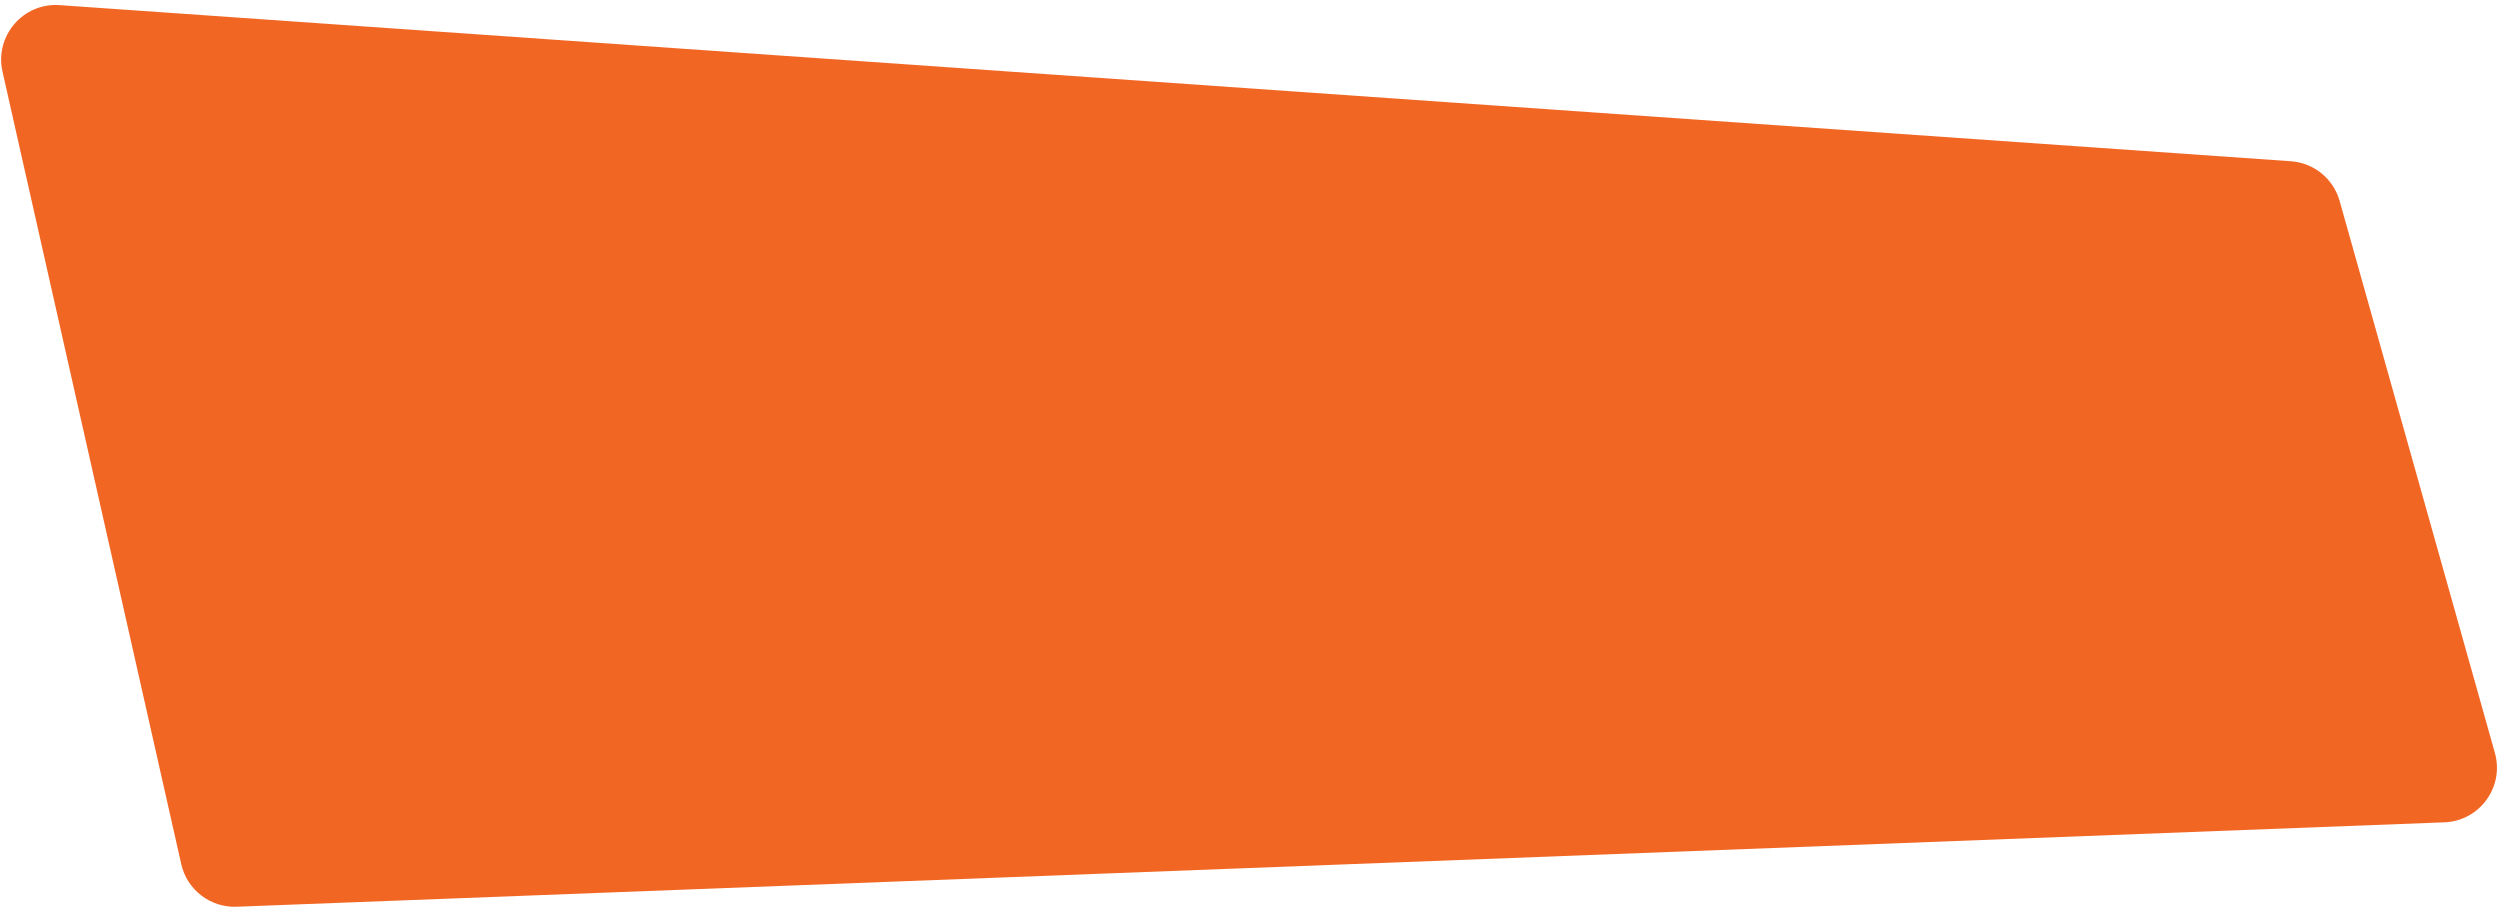 <svg width="183" height="67" viewBox="0 0 183 67" fill="none" xmlns="http://www.w3.org/2000/svg">
<path d="M0.183 5.246C-0.406 2.632 1.691 0.188 4.364 0.375L167.691 11.803C169.376 11.921 170.805 13.085 171.262 14.711L182.626 55.114C183.326 57.605 181.514 60.095 178.928 60.194L17.323 66.373C15.397 66.447 13.692 65.136 13.268 63.256L0.183 5.246Z" fill="#F26624"/>
</svg>
